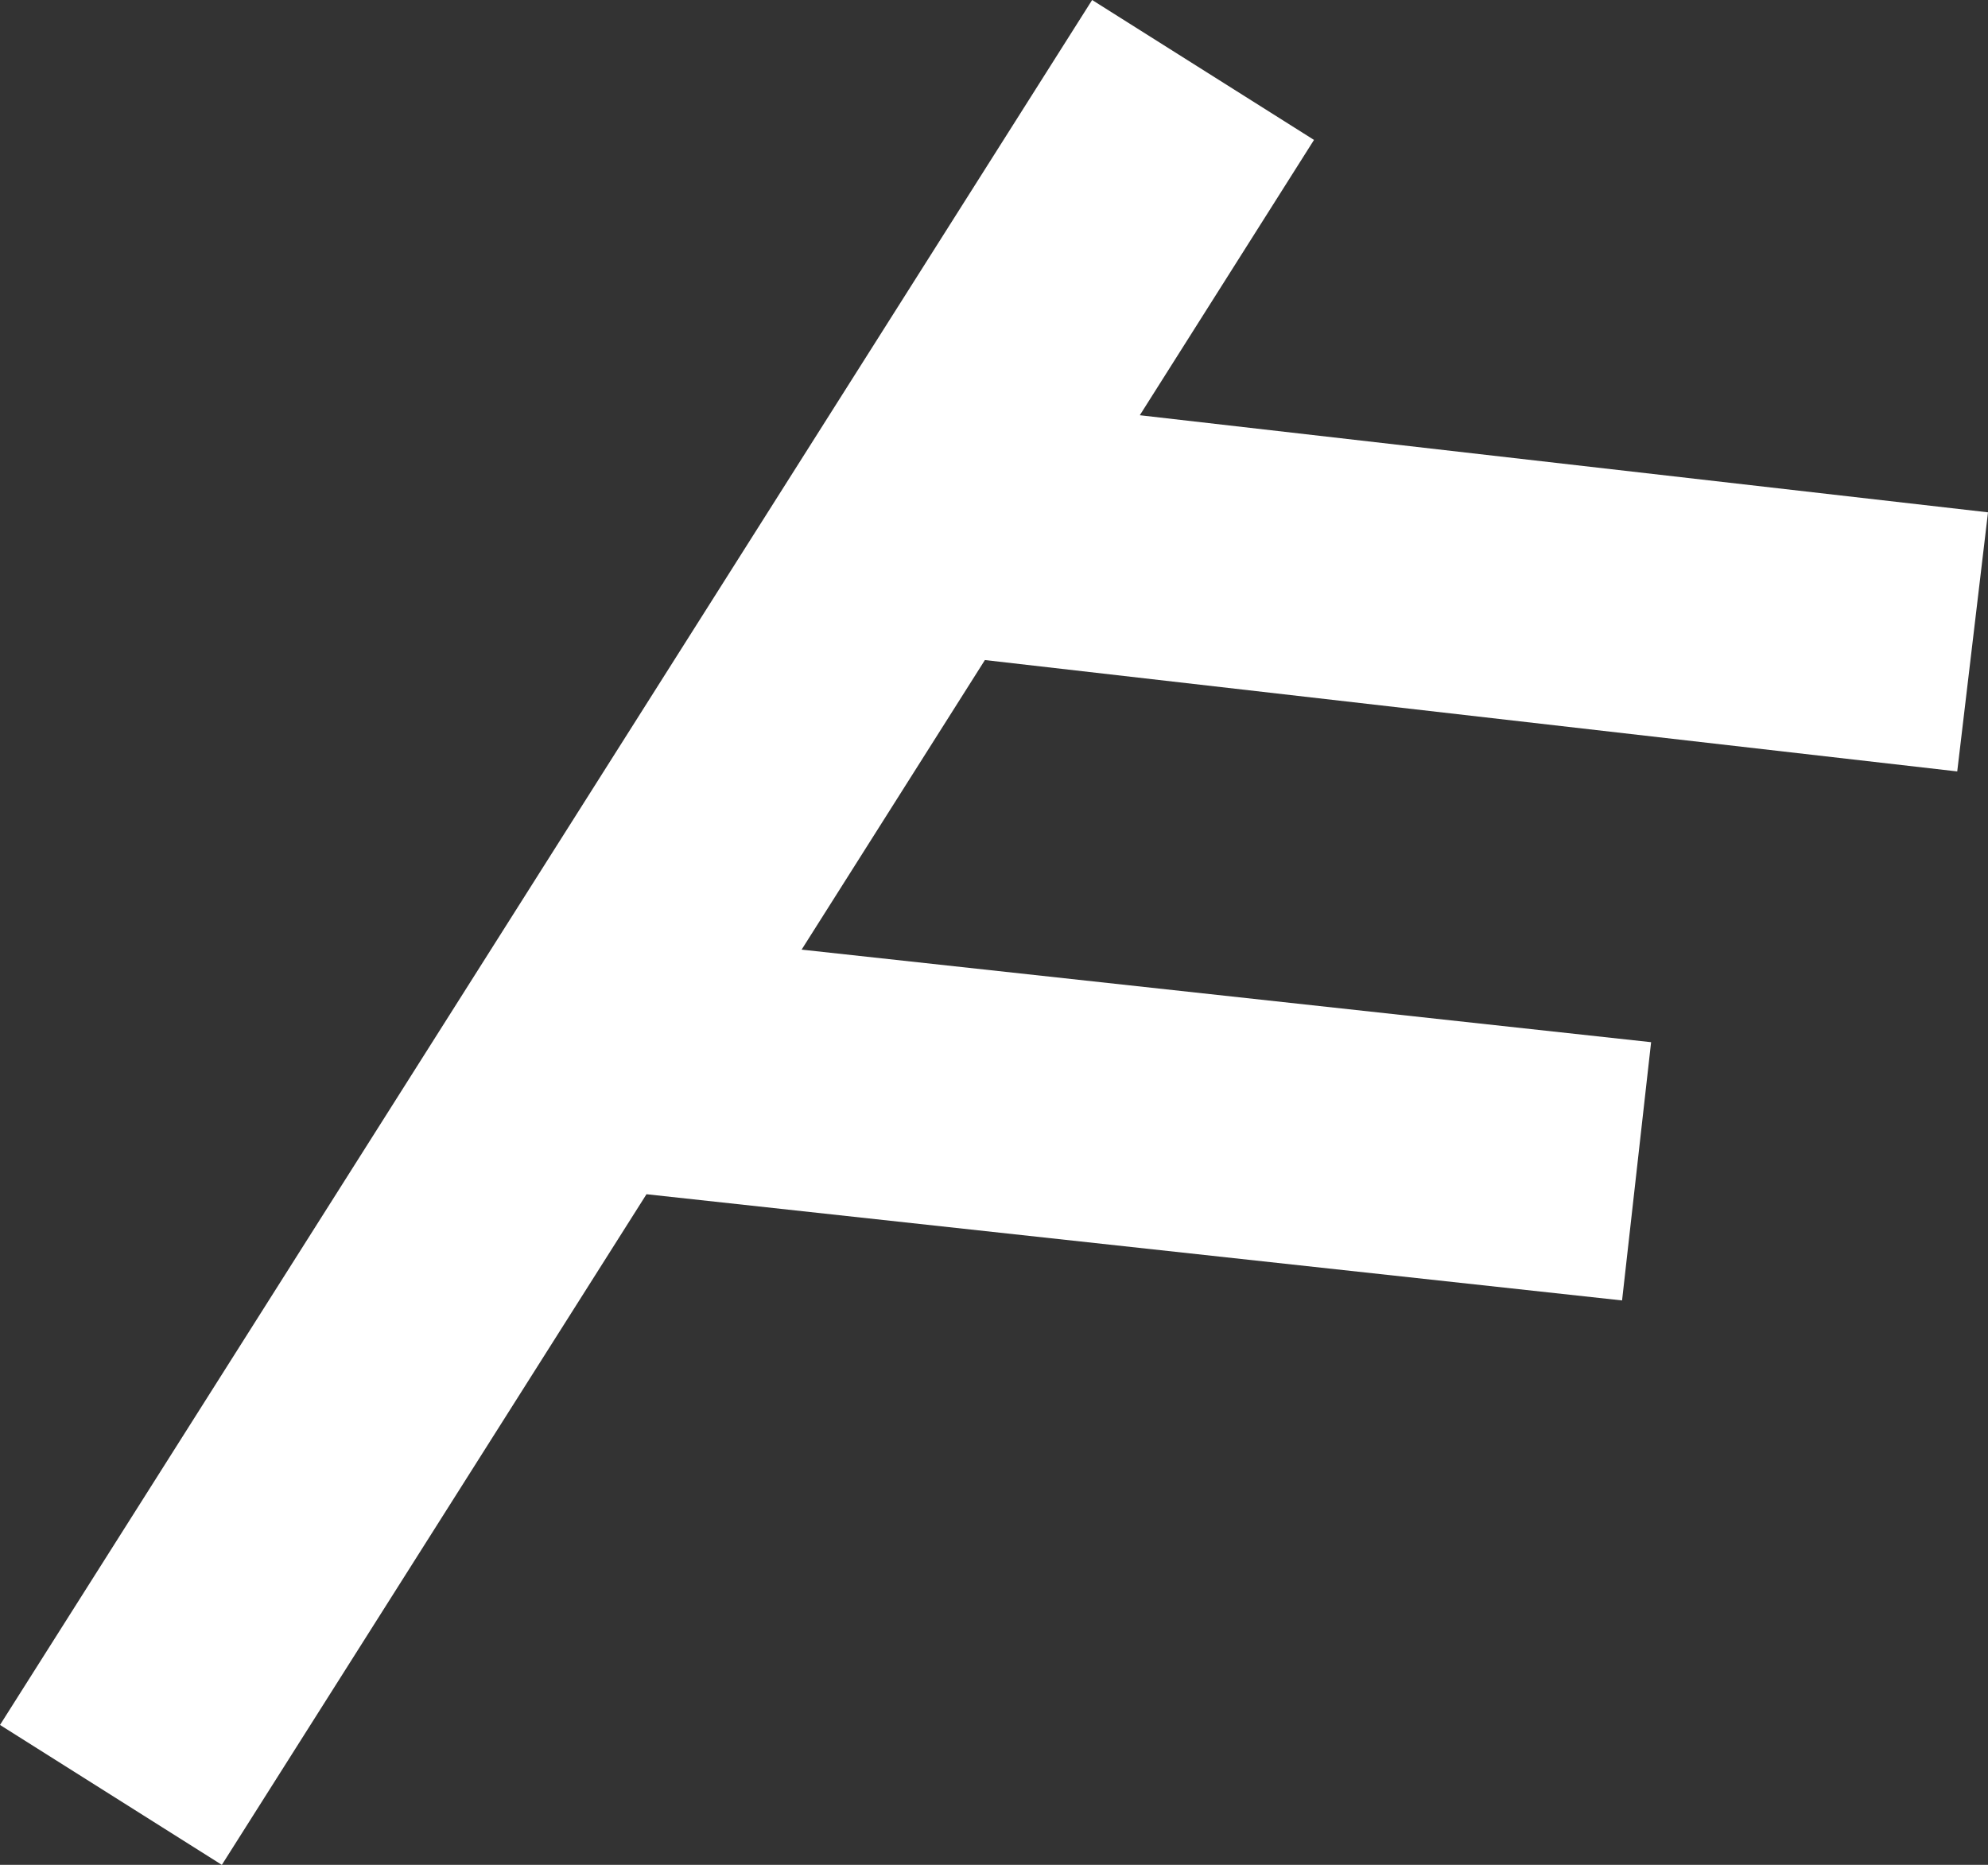<svg width="145" height="136" viewBox="0 0 145 136" fill="none" xmlns="http://www.w3.org/2000/svg">
<rect x="0" y="0" width="145" height="136" fill="#333333" stroke="none"/>
<path d="M118.294 94.836L47.153 87.092L16.181 136L0 125.796L79.658 0L95.84 10.204L83.135 30.282L145 37.363L142.756 56.258L71.836 48.136L58.468 69.254L120.428 76.004L118.31 94.836H118.294Z" fill="white"/>
</svg>
